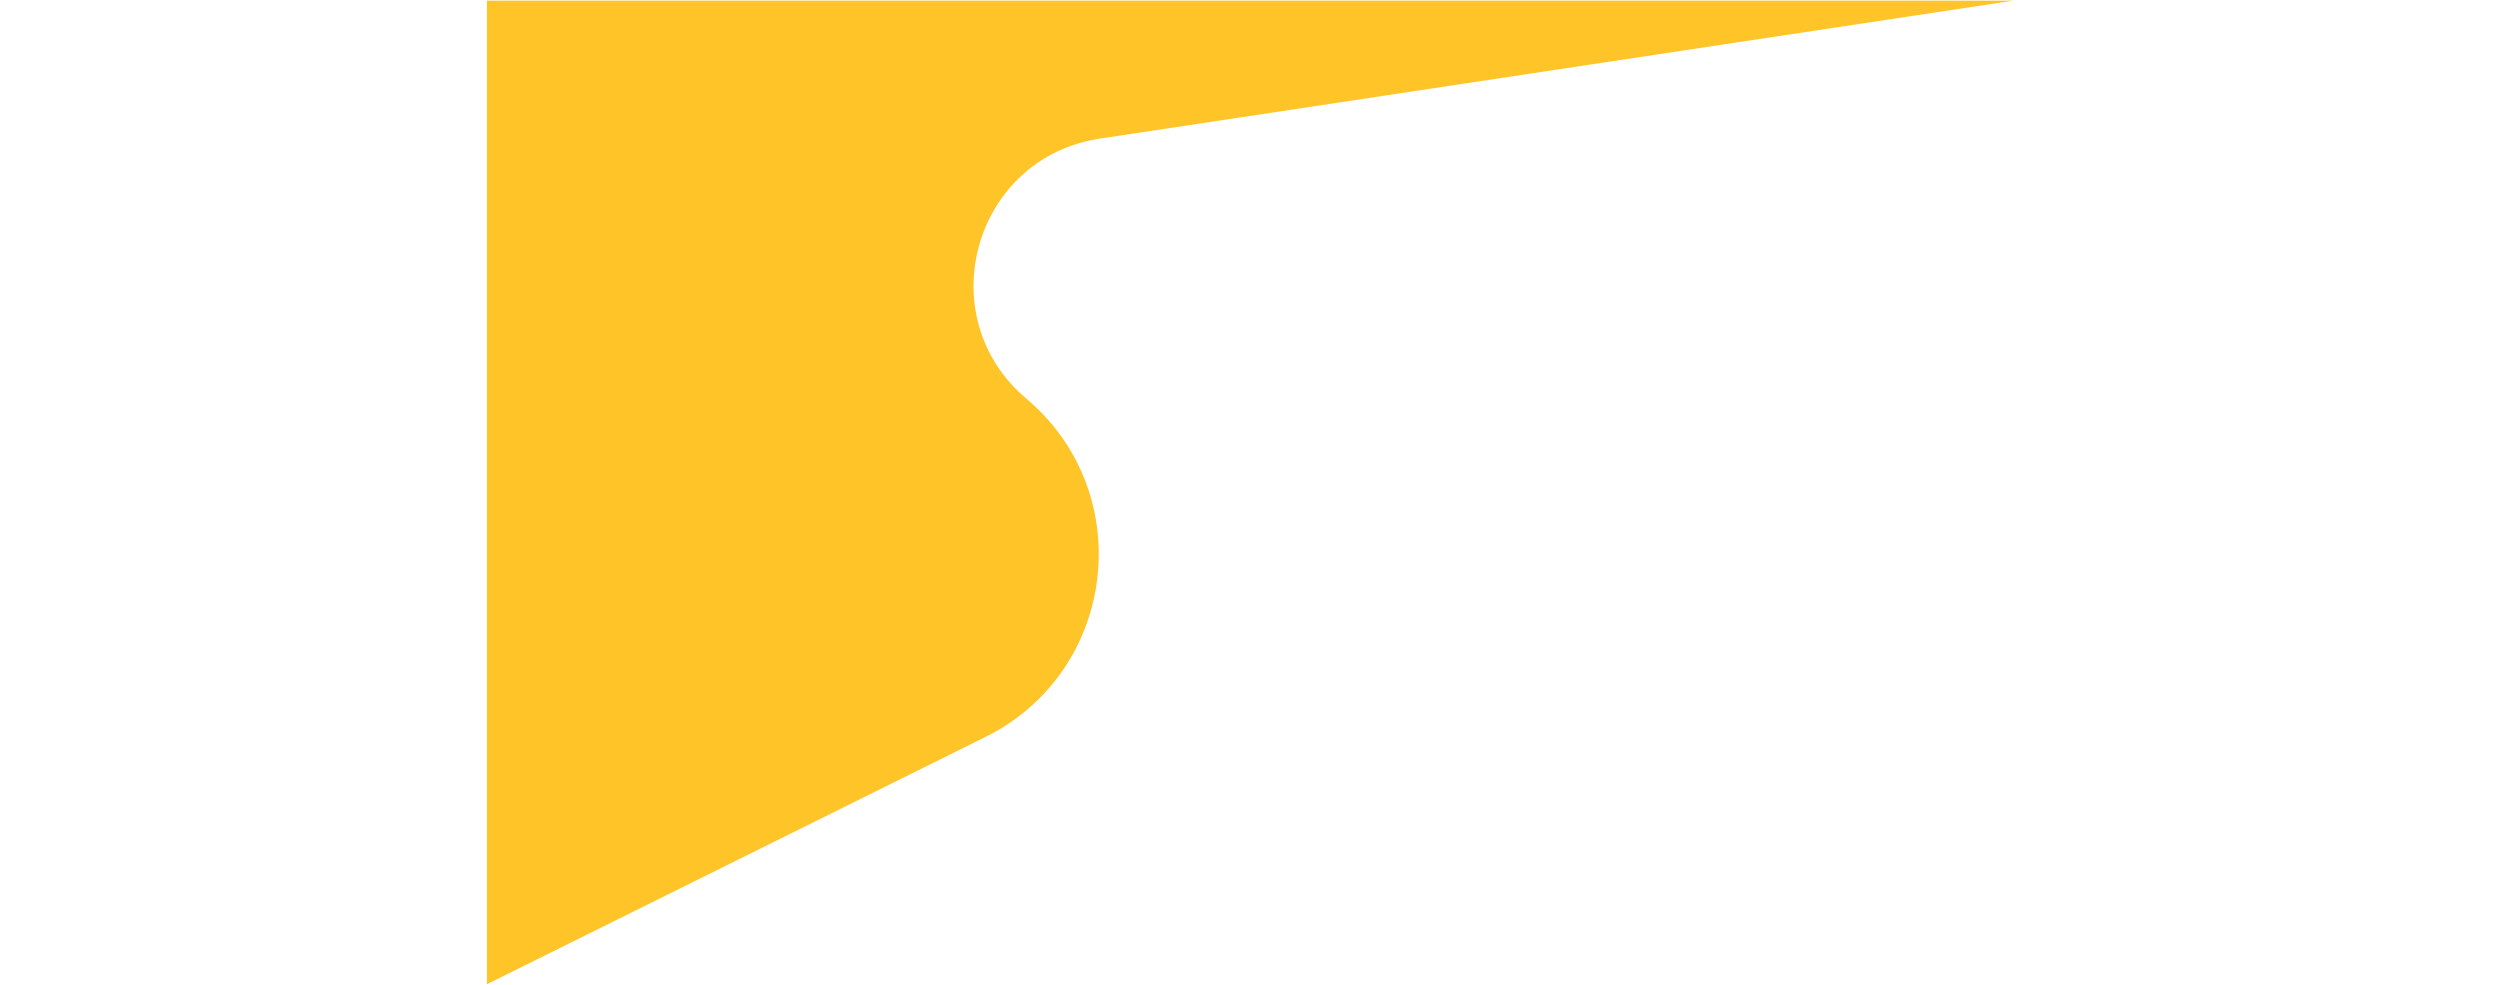 <svg width="1820" height="717" viewBox="0 0 1111 717" fill="none" xmlns="http://www.w3.org/2000/svg">
<path d="M362.969 536.46C458.627 489.011 474.318 359.073 392.704 290.218V290.218C321.74 230.349 354.409 114.766 446.212 100.901L1111 0.5L-0.001 0.5L-0 716.5L362.969 536.46Z" fill="#FFC428"/>
</svg>
